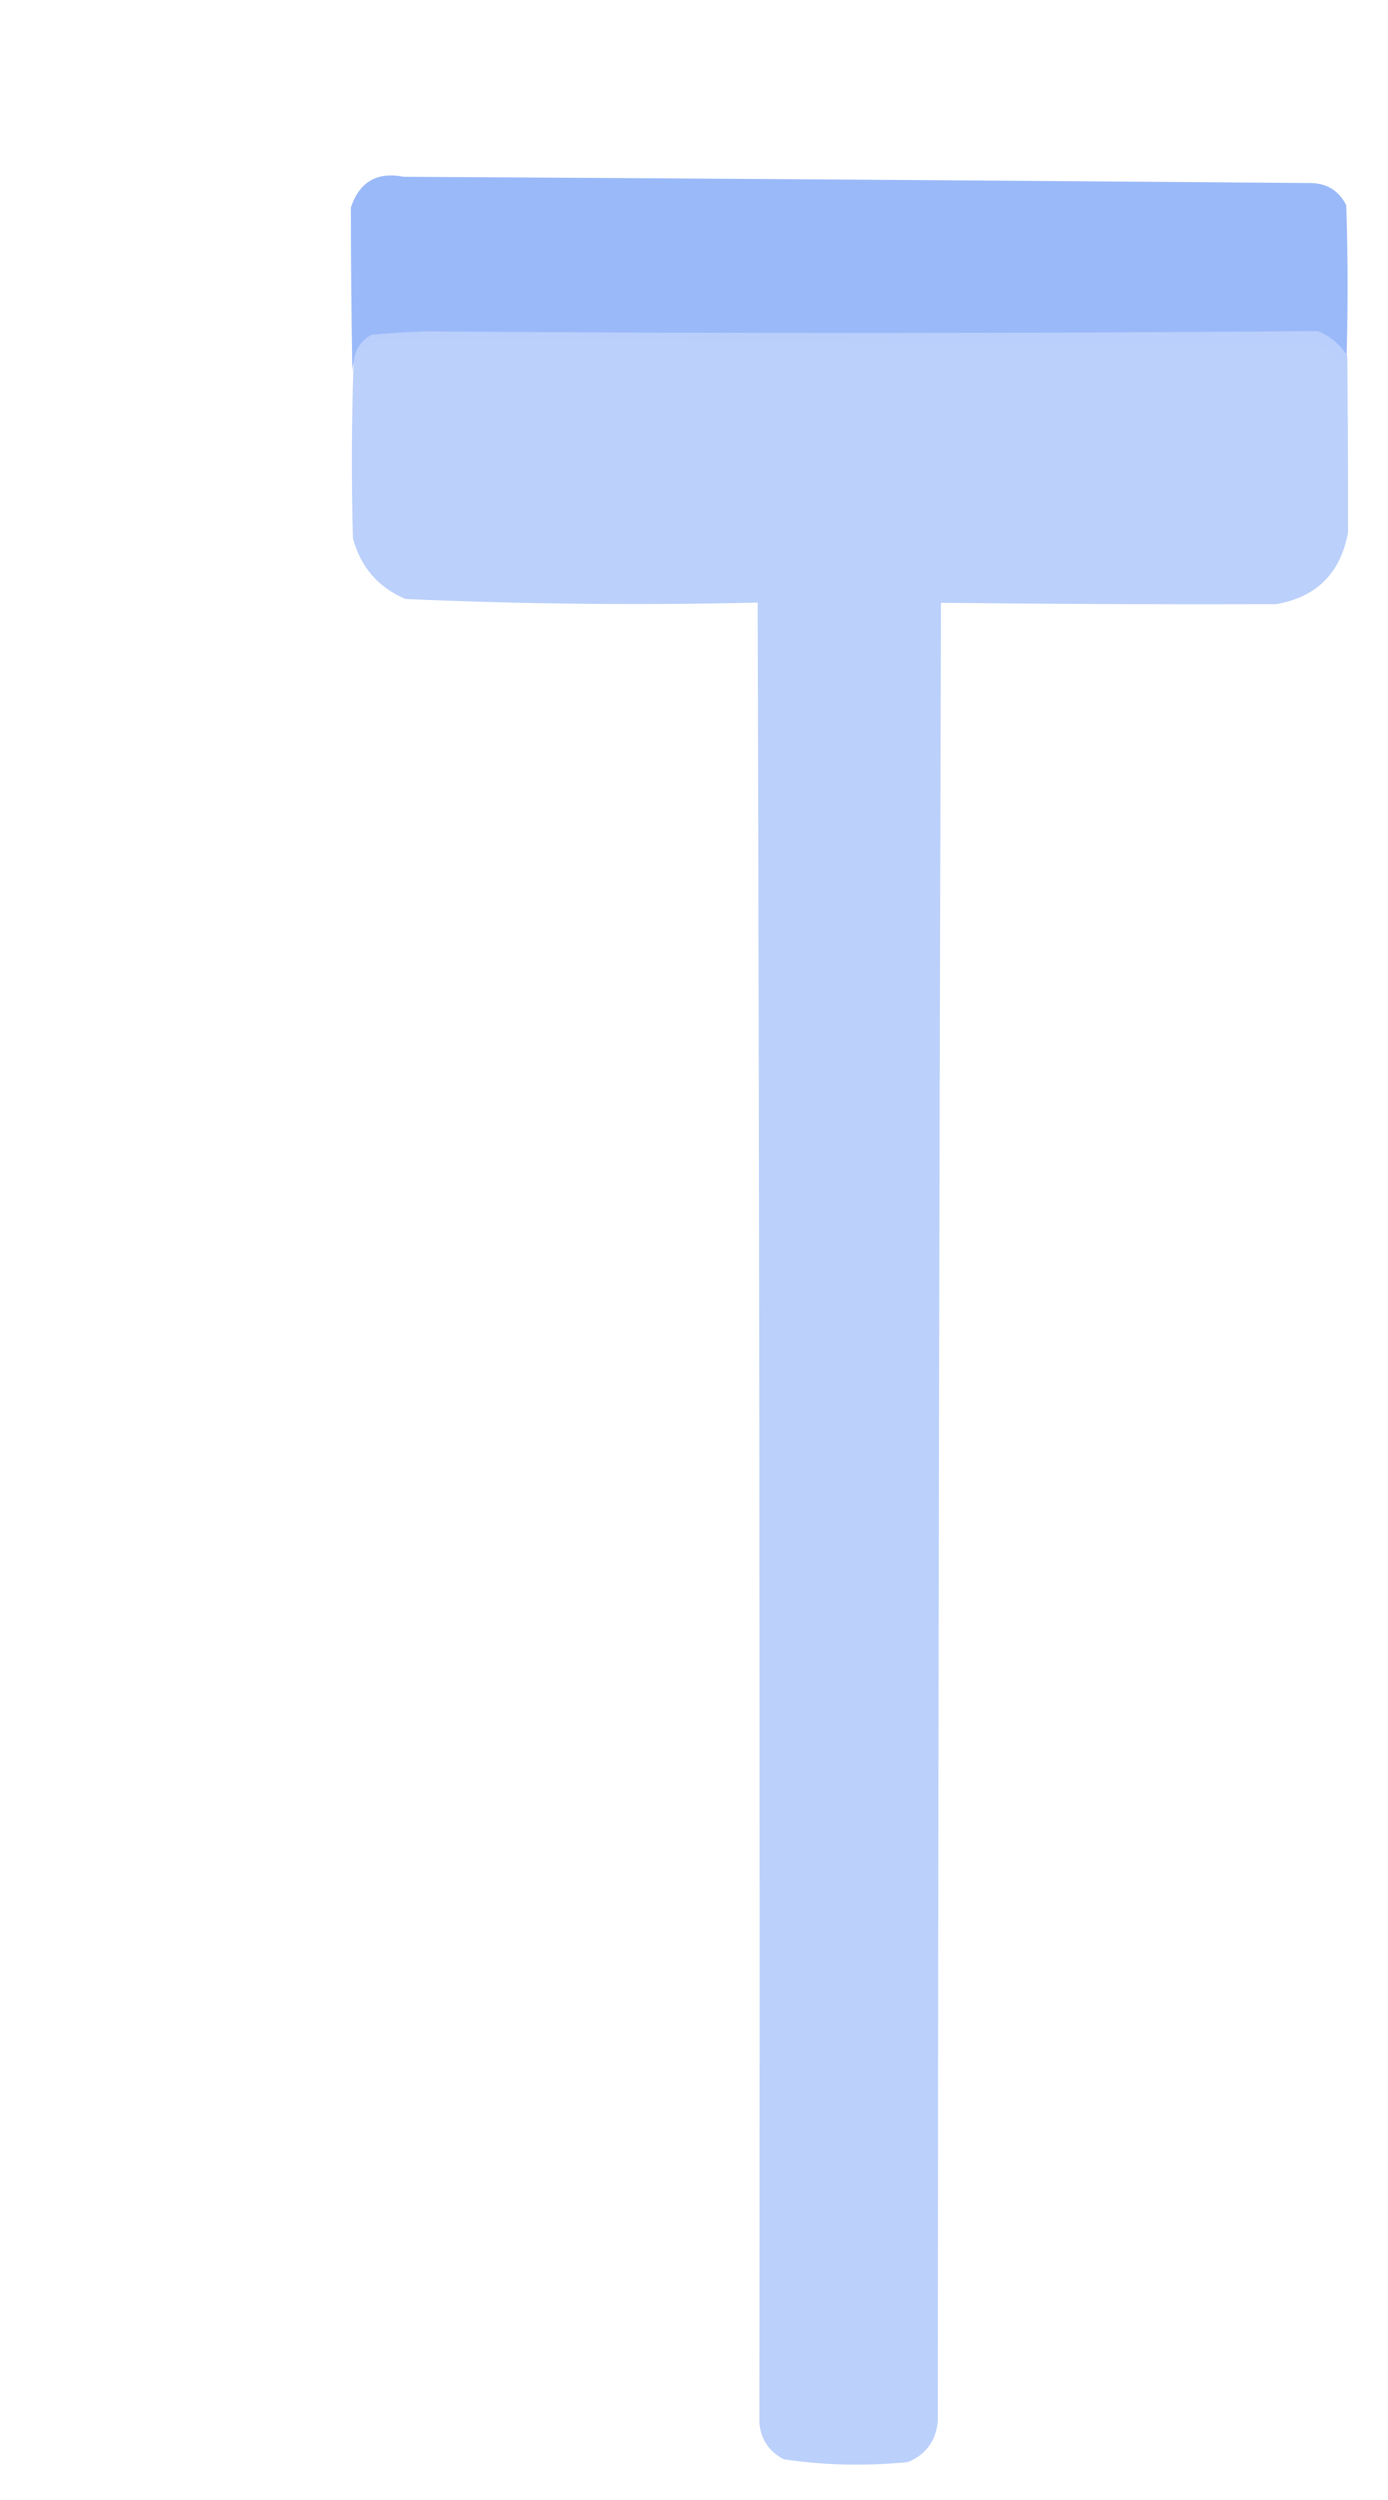 <svg width="15" height="27" viewBox="0 0 15 27" fill="none" xmlns="http://www.w3.org/2000/svg">
<path opacity="0.992" fill-rule="evenodd" clip-rule="evenodd" d="M14.549 3.974C14.472 3.851 14.366 3.762 14.231 3.706C11.011 3.715 7.79 3.699 4.568 3.658C4.378 3.664 4.19 3.675 4.003 3.692C3.876 3.764 3.811 3.874 3.808 4.02C3.798 3.432 3.792 2.84 3.792 2.241C3.884 1.964 4.074 1.853 4.362 1.909C7.632 1.928 10.901 1.951 14.171 1.977C14.345 1.982 14.47 2.062 14.549 2.216C14.568 2.803 14.568 3.388 14.549 3.974Z" fill="#99B8F9"/>
<path opacity="0.992" fill-rule="evenodd" clip-rule="evenodd" d="M14.56 3.843C14.566 4.477 14.569 5.113 14.568 5.75C14.488 6.189 14.229 6.448 13.792 6.525C12.584 6.529 11.376 6.524 10.169 6.51C10.15 13.056 10.138 19.601 10.135 26.147C10.115 26.36 10.008 26.508 9.814 26.59C9.365 26.636 8.918 26.626 8.472 26.561C8.313 26.479 8.224 26.349 8.207 26.171C8.213 19.616 8.207 13.062 8.188 6.508C6.918 6.538 5.649 6.525 4.381 6.469C4.087 6.343 3.898 6.125 3.814 5.814C3.797 5.191 3.799 4.568 3.82 3.946C3.822 3.799 3.886 3.69 4.013 3.616C4.2 3.599 4.388 3.586 4.578 3.579C7.8 3.603 11.021 3.602 14.241 3.576C14.376 3.631 14.483 3.72 14.56 3.843Z" fill="#BACFFB"/>
</svg>
